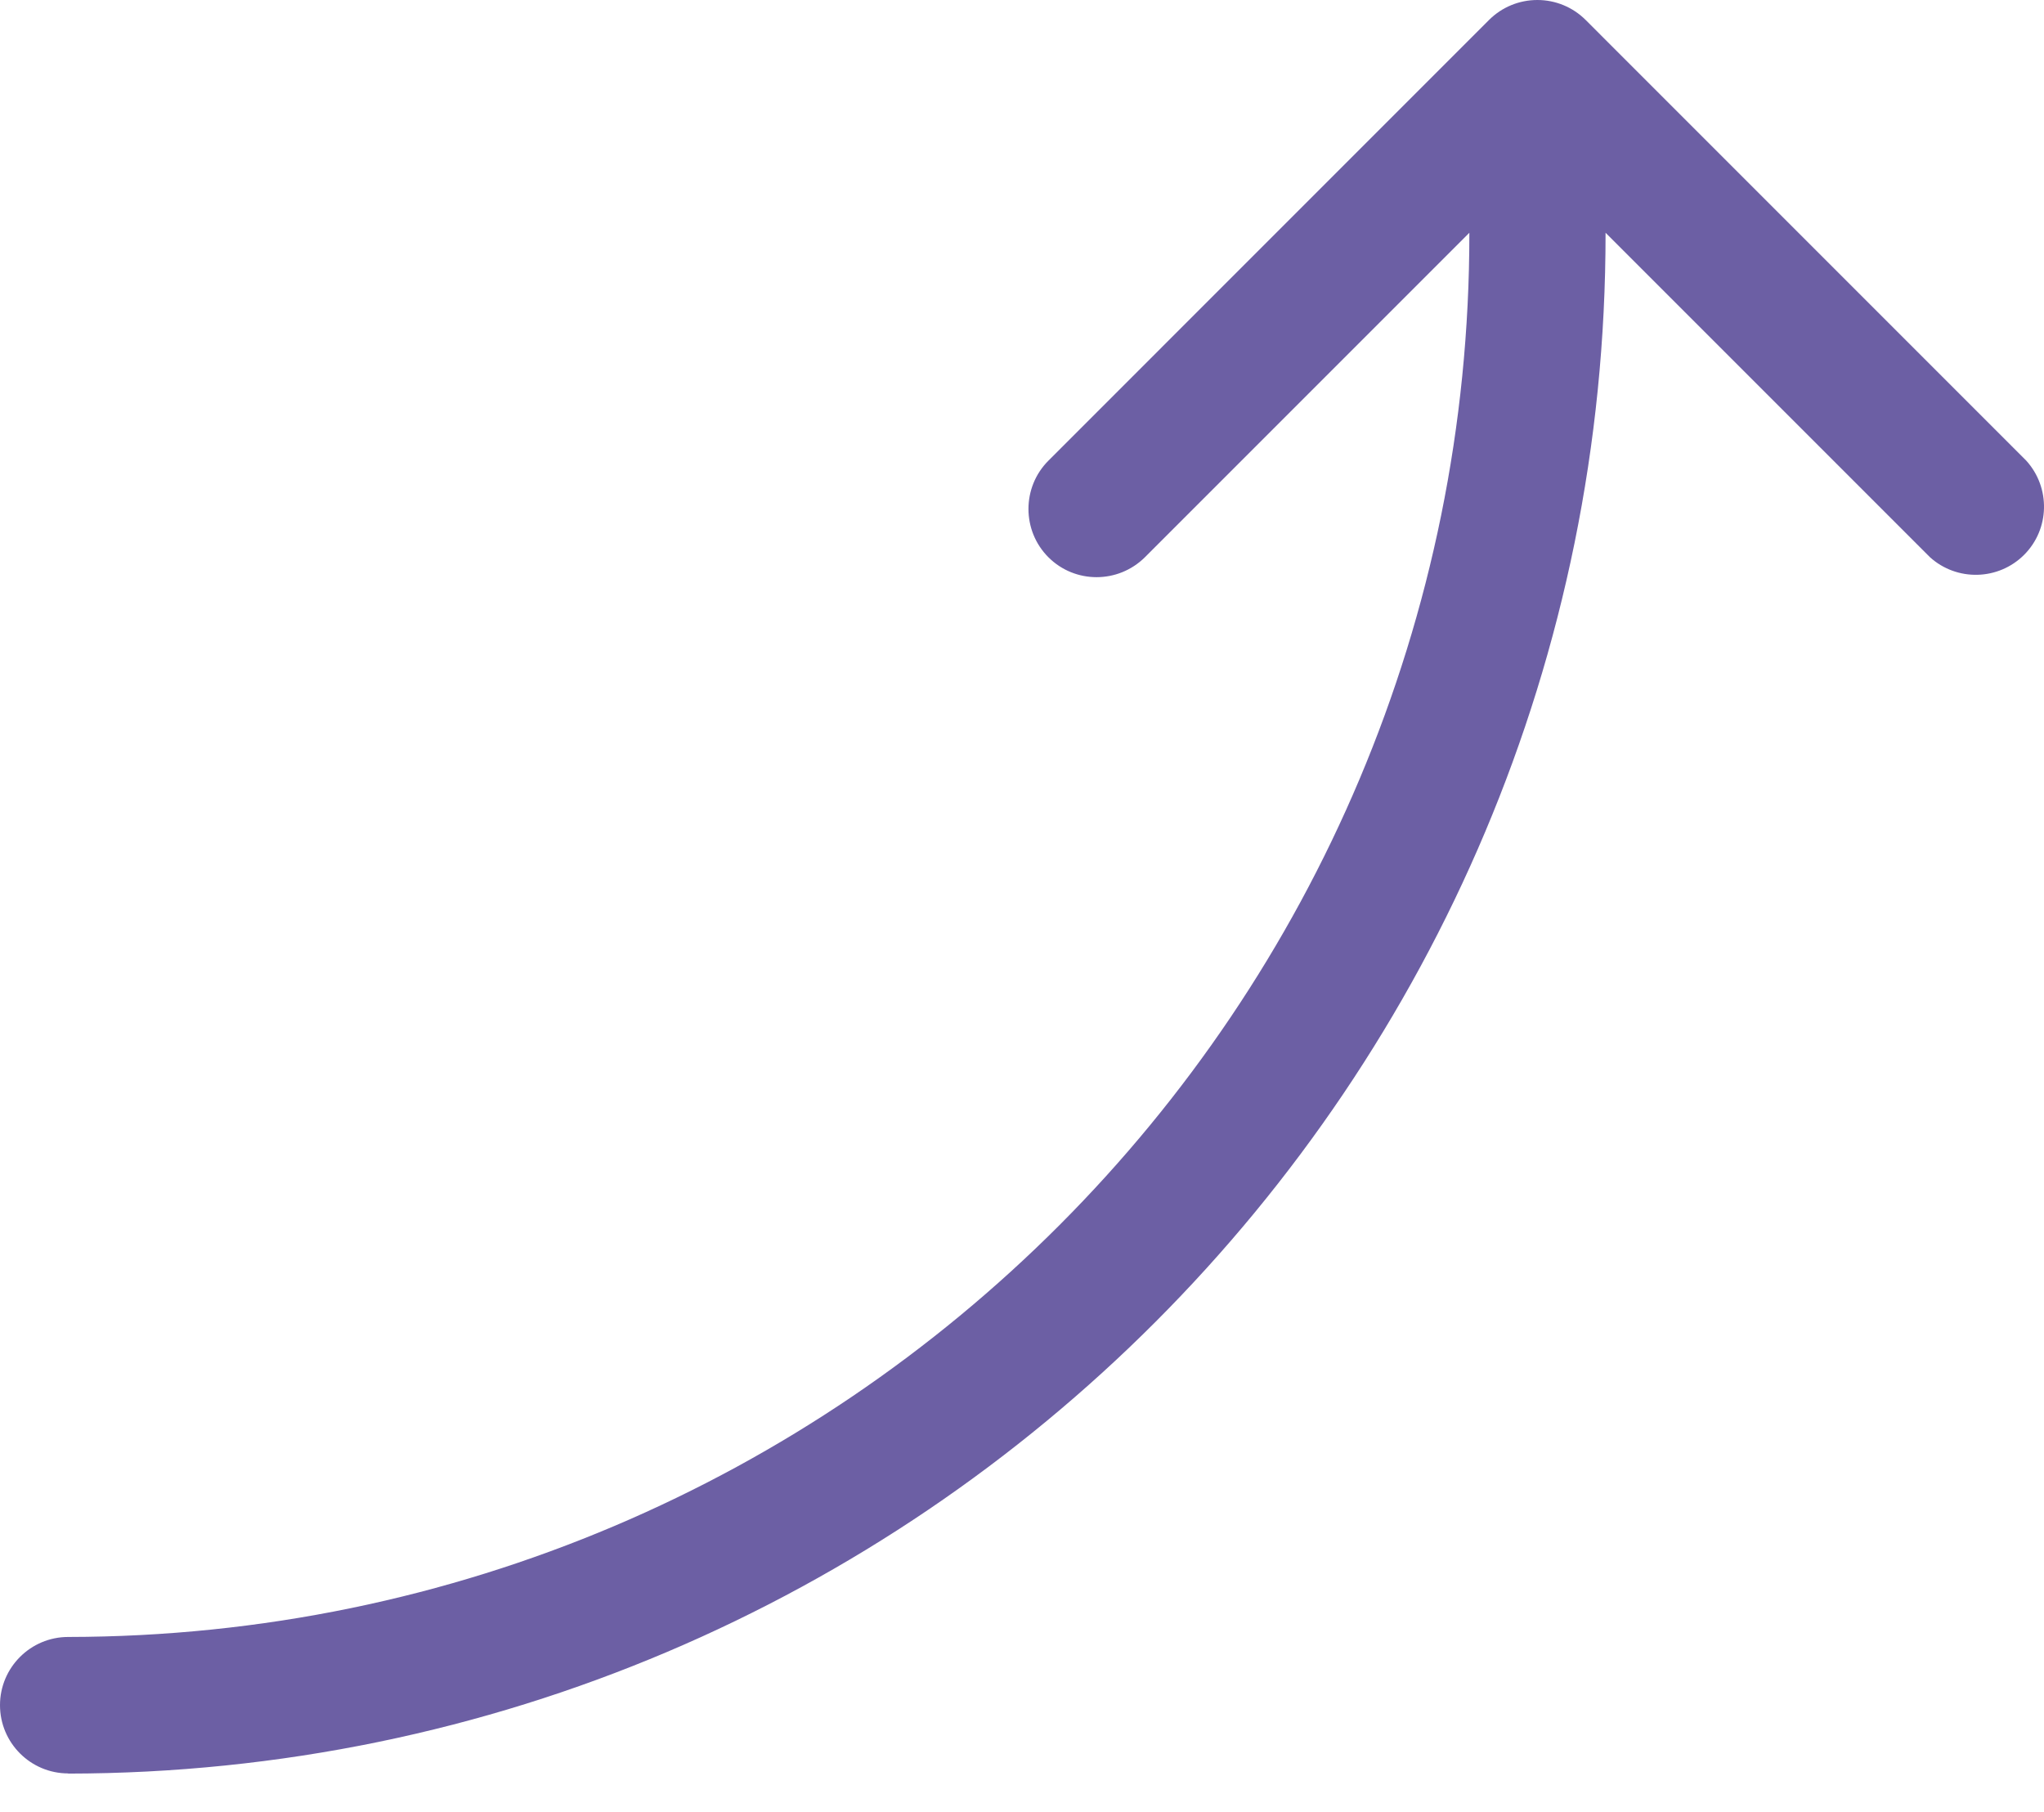 <svg width="44" height="39" viewBox="0 0 44 39" fill="none" xmlns="http://www.w3.org/2000/svg">
<path d="M1.464 38.175C19.76 38.156 34.576 23.307 34.562 5.01L41.546 11.994C42.127 12.518 43.019 12.495 43.572 11.942C44.125 11.389 44.144 10.497 43.619 9.916L34.133 0.429C33.856 0.153 33.484 0 33.094 0C32.703 0 32.331 0.153 32.054 0.429L22.568 9.916C21.996 10.488 21.996 11.422 22.568 11.994C23.14 12.566 24.069 12.566 24.646 11.994L31.63 5.01C31.644 21.686 18.144 35.215 1.468 35.234C0.658 35.234 0 35.892 0 36.702C0 37.513 0.658 38.171 1.468 38.171L1.464 38.175Z" fill="#6C5FA4"/>
</svg>
